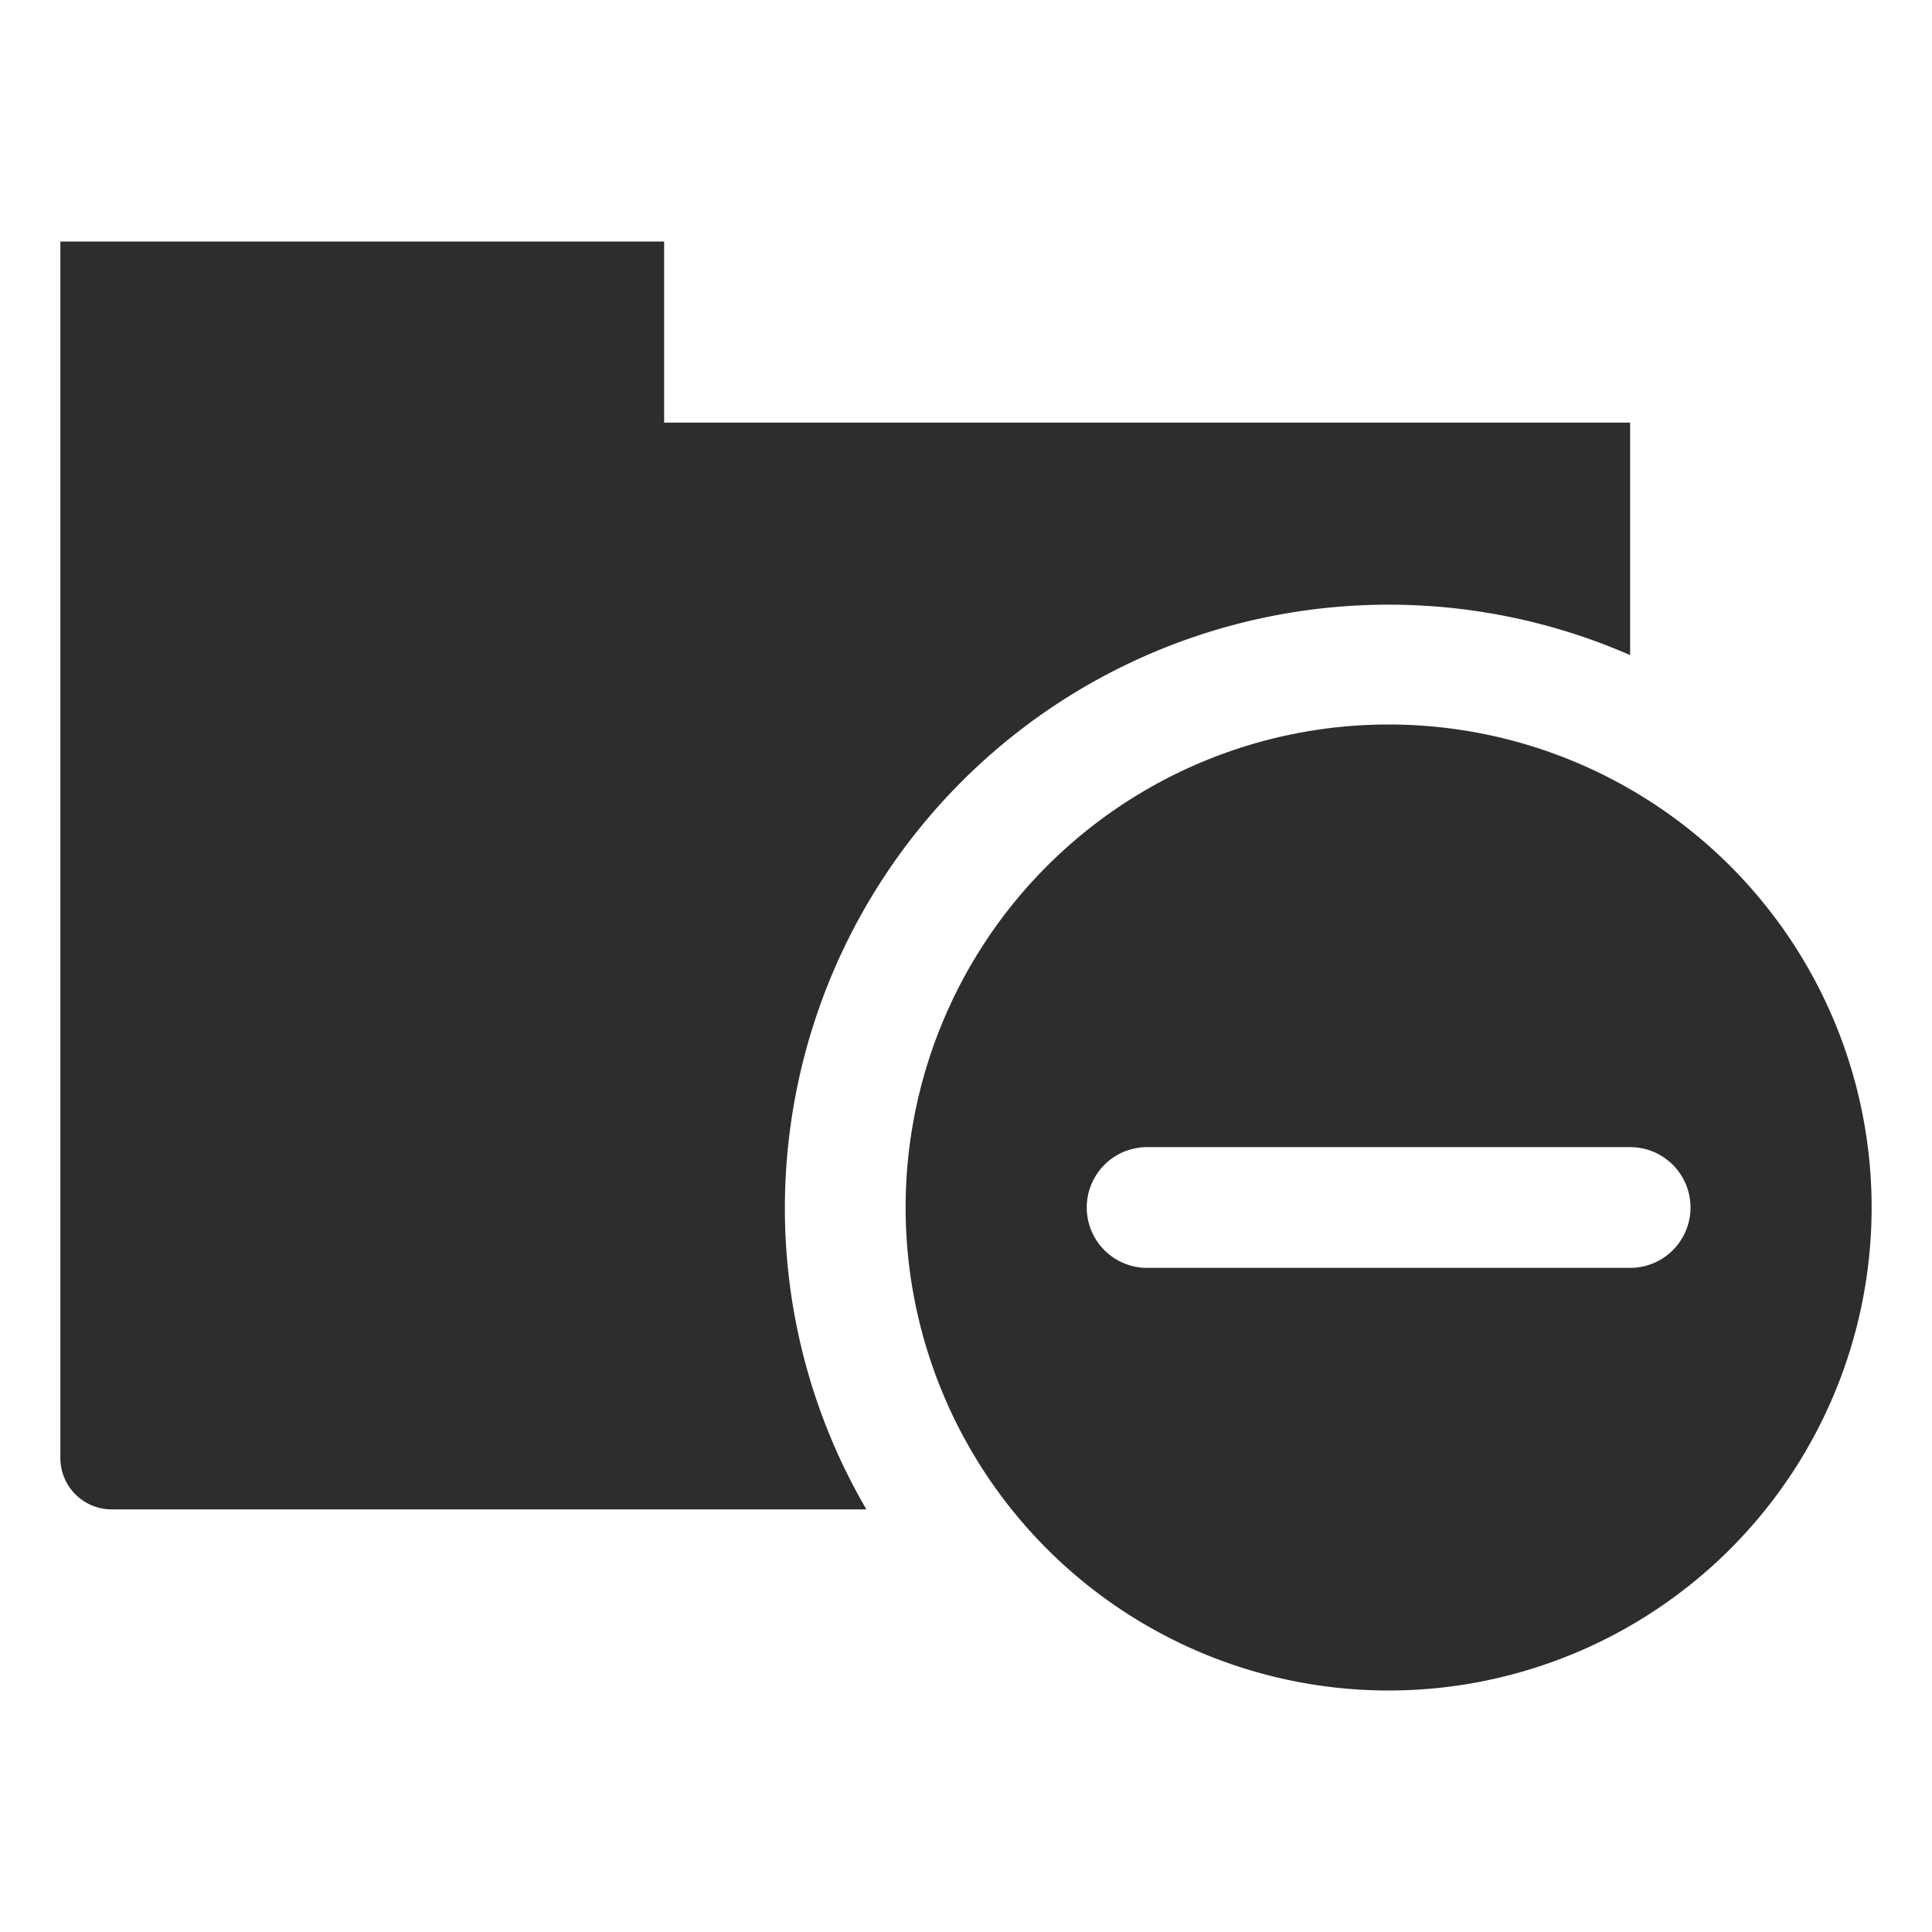 <svg viewBox="0 0 64 64" xmlns="http://www.w3.org/2000/svg"><g fill="#2e2c2d"><path d="m46 24a16 16 0 1 0 16 16 16 16 0 0 0 -16-16zm8 18h-16a2 2 0 0 1 0-4h16a2 2 0 0 1 0 4z"/><path d="m26 40a20 20 0 0 1 28-18.3v-7.7h-32v-6h-20v40.3a1.7 1.7 0 0 0 1.7 1.7h25a19.8 19.8 0 0 1 -2.7-10z"/></g></svg>